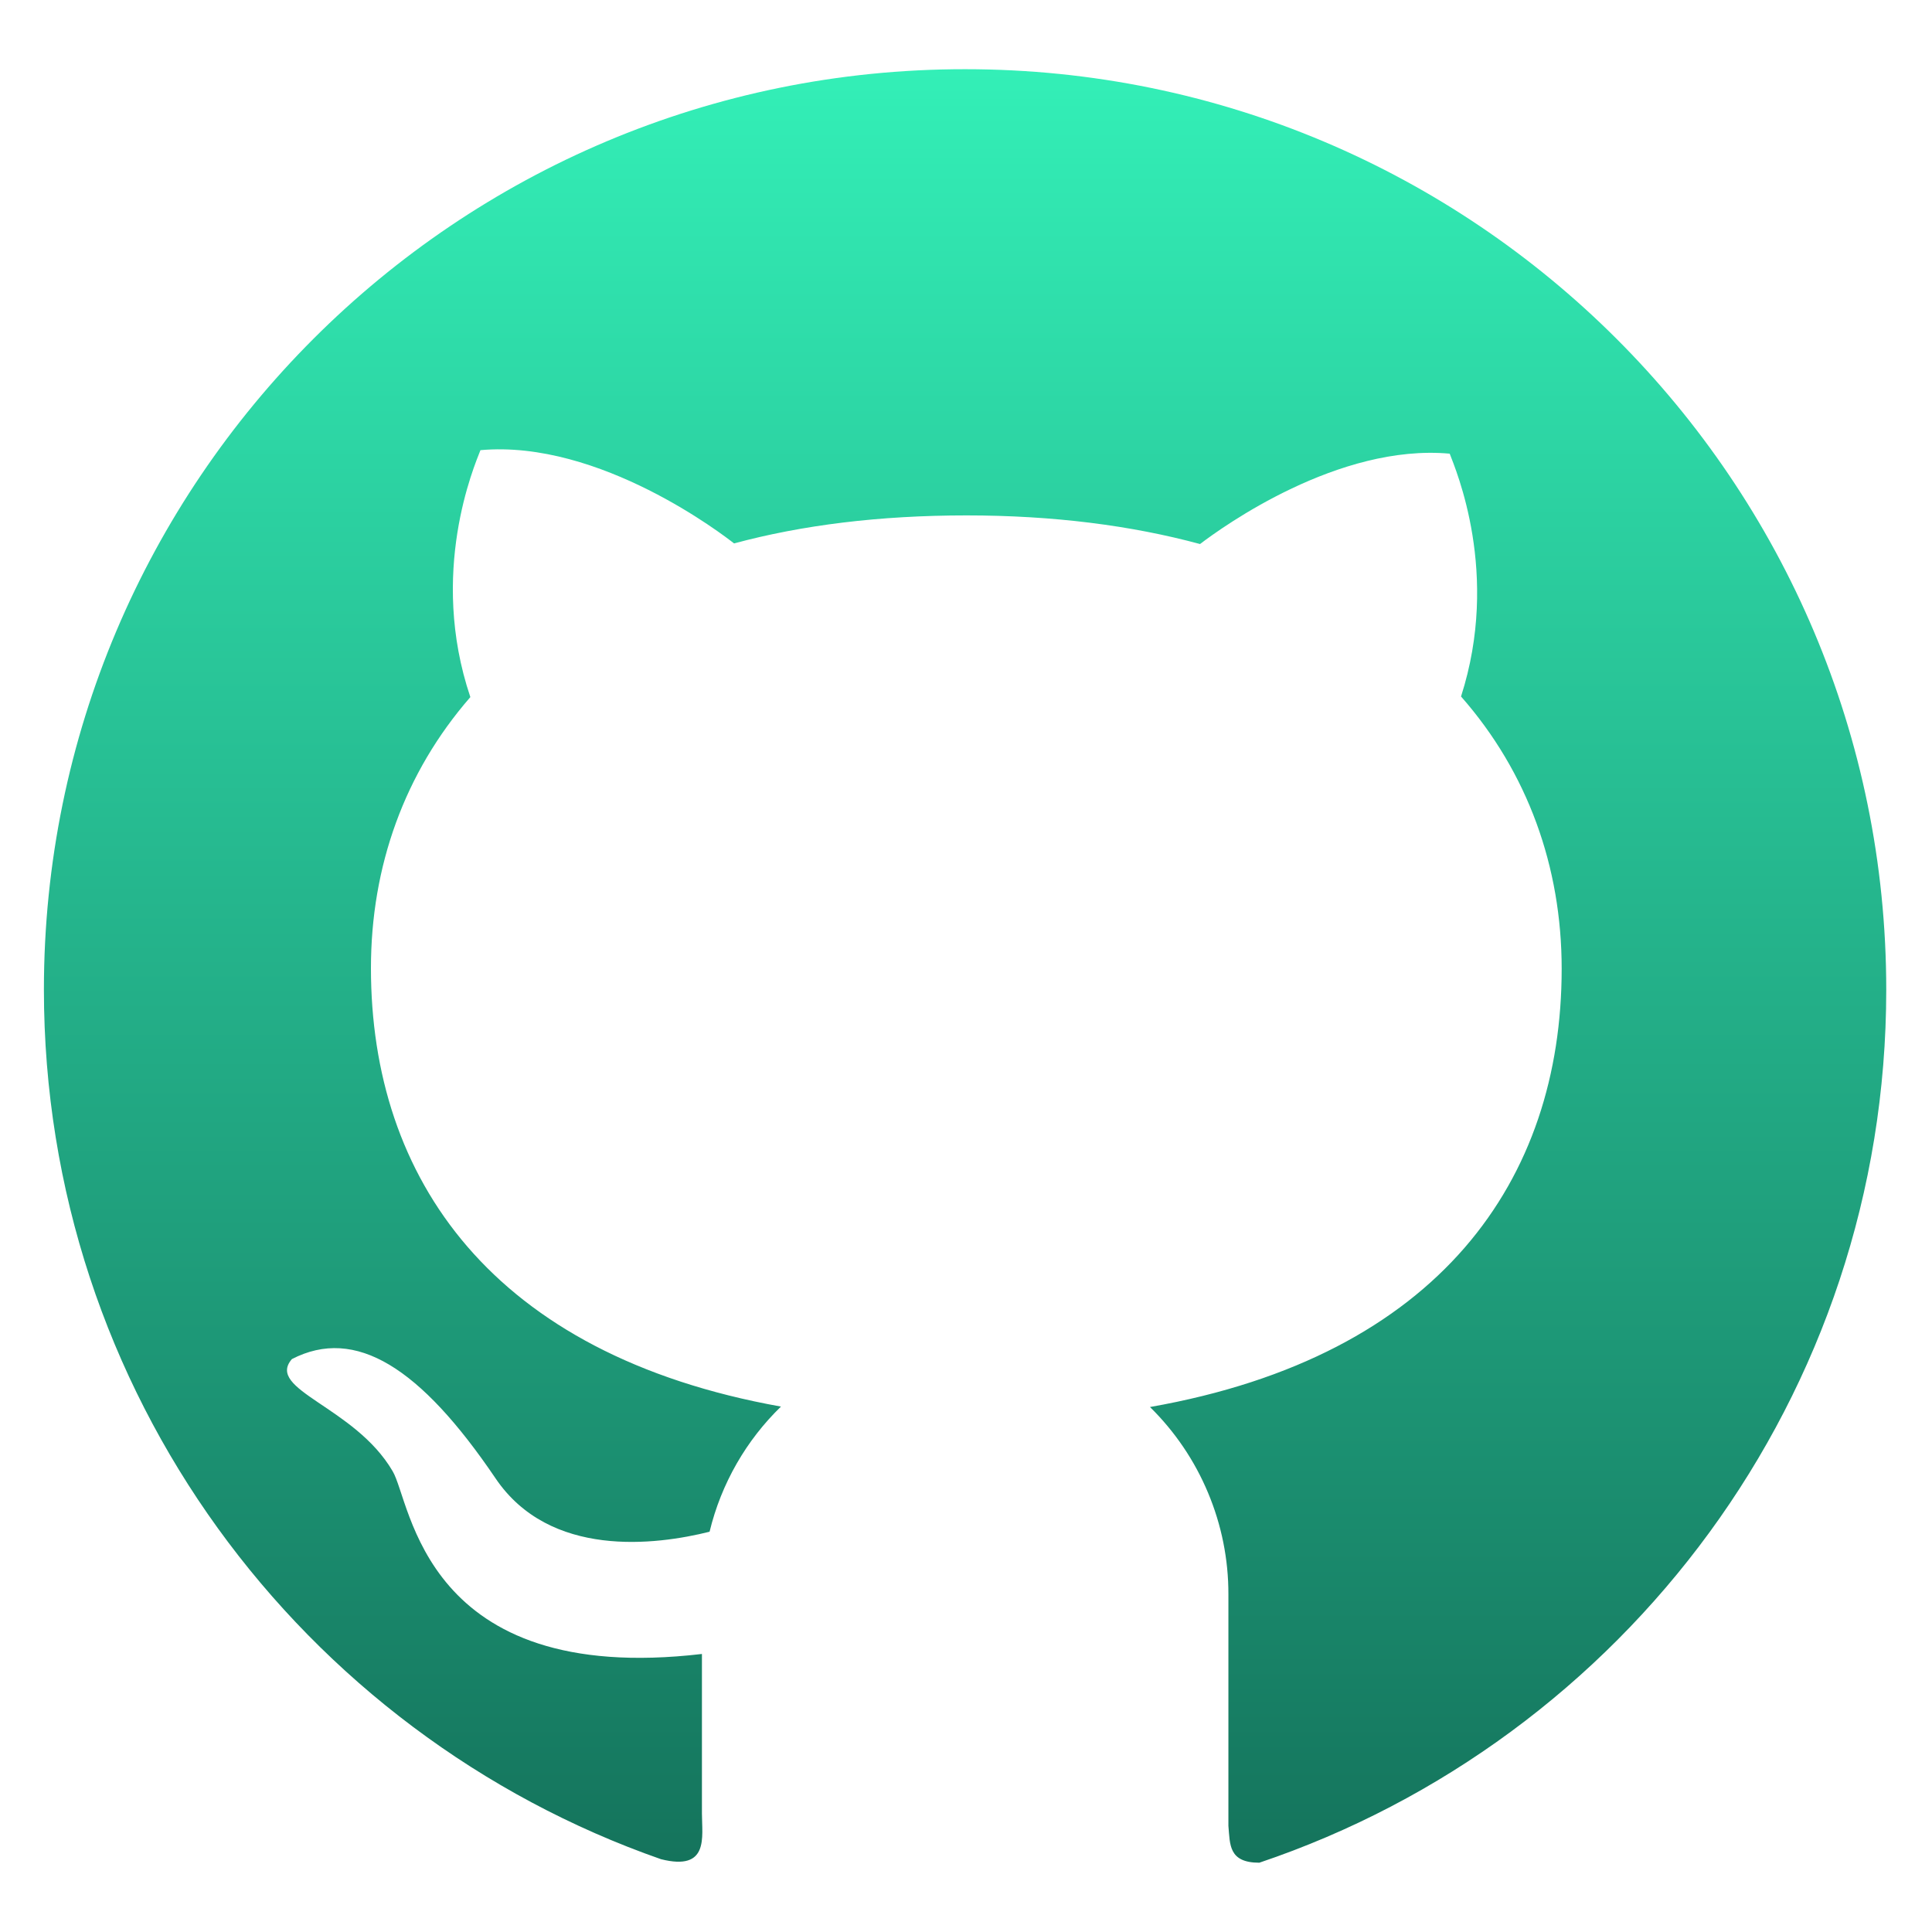 <svg width="22" height="22" viewBox="0 0 22 22" fill="none" xmlns="http://www.w3.org/2000/svg">
<path d="M10.991 0.788C5.195 0.785 0.5 5.477 0.5 11.269C0.5 15.848 3.437 19.741 7.527 21.171C8.077 21.309 7.993 20.918 7.993 20.651V18.834C4.812 19.207 4.684 17.102 4.47 16.751C4.039 16.015 3.02 15.827 3.324 15.476C4.048 15.103 4.787 15.57 5.642 16.833C6.261 17.749 7.468 17.595 8.08 17.442C8.213 16.892 8.499 16.399 8.893 16.017C5.598 15.427 4.224 13.416 4.224 11.025C4.224 9.865 4.606 8.799 5.356 7.938C4.878 6.52 5.401 5.306 5.471 5.126C6.833 5.004 8.248 6.101 8.359 6.188C9.132 5.979 10.016 5.869 11.005 5.869C11.998 5.869 12.884 5.984 13.665 6.195C13.93 5.993 15.242 5.051 16.508 5.166C16.576 5.346 17.087 6.532 16.637 7.931C17.396 8.794 17.783 9.87 17.783 11.032C17.783 13.427 16.4 15.441 13.095 16.022C13.378 16.3 13.603 16.632 13.756 16.998C13.91 17.365 13.989 17.758 13.988 18.155V20.791C14.007 21.002 13.988 21.211 14.34 21.211C18.491 19.812 21.479 15.891 21.479 11.271C21.479 5.477 16.782 0.788 10.991 0.788Z" fill="url(#paint0_linear_1_3587)"/>
<defs>
<linearGradient id="paint0_linear_1_3587" x1="10.989" y1="0.788" x2="10.989" y2="23.445" gradientUnits="userSpaceOnUse">
<stop stop-color="#33EFB7"/>
<stop offset="1" stop-color="#116652"/>
</linearGradient>
</defs>
</svg>
